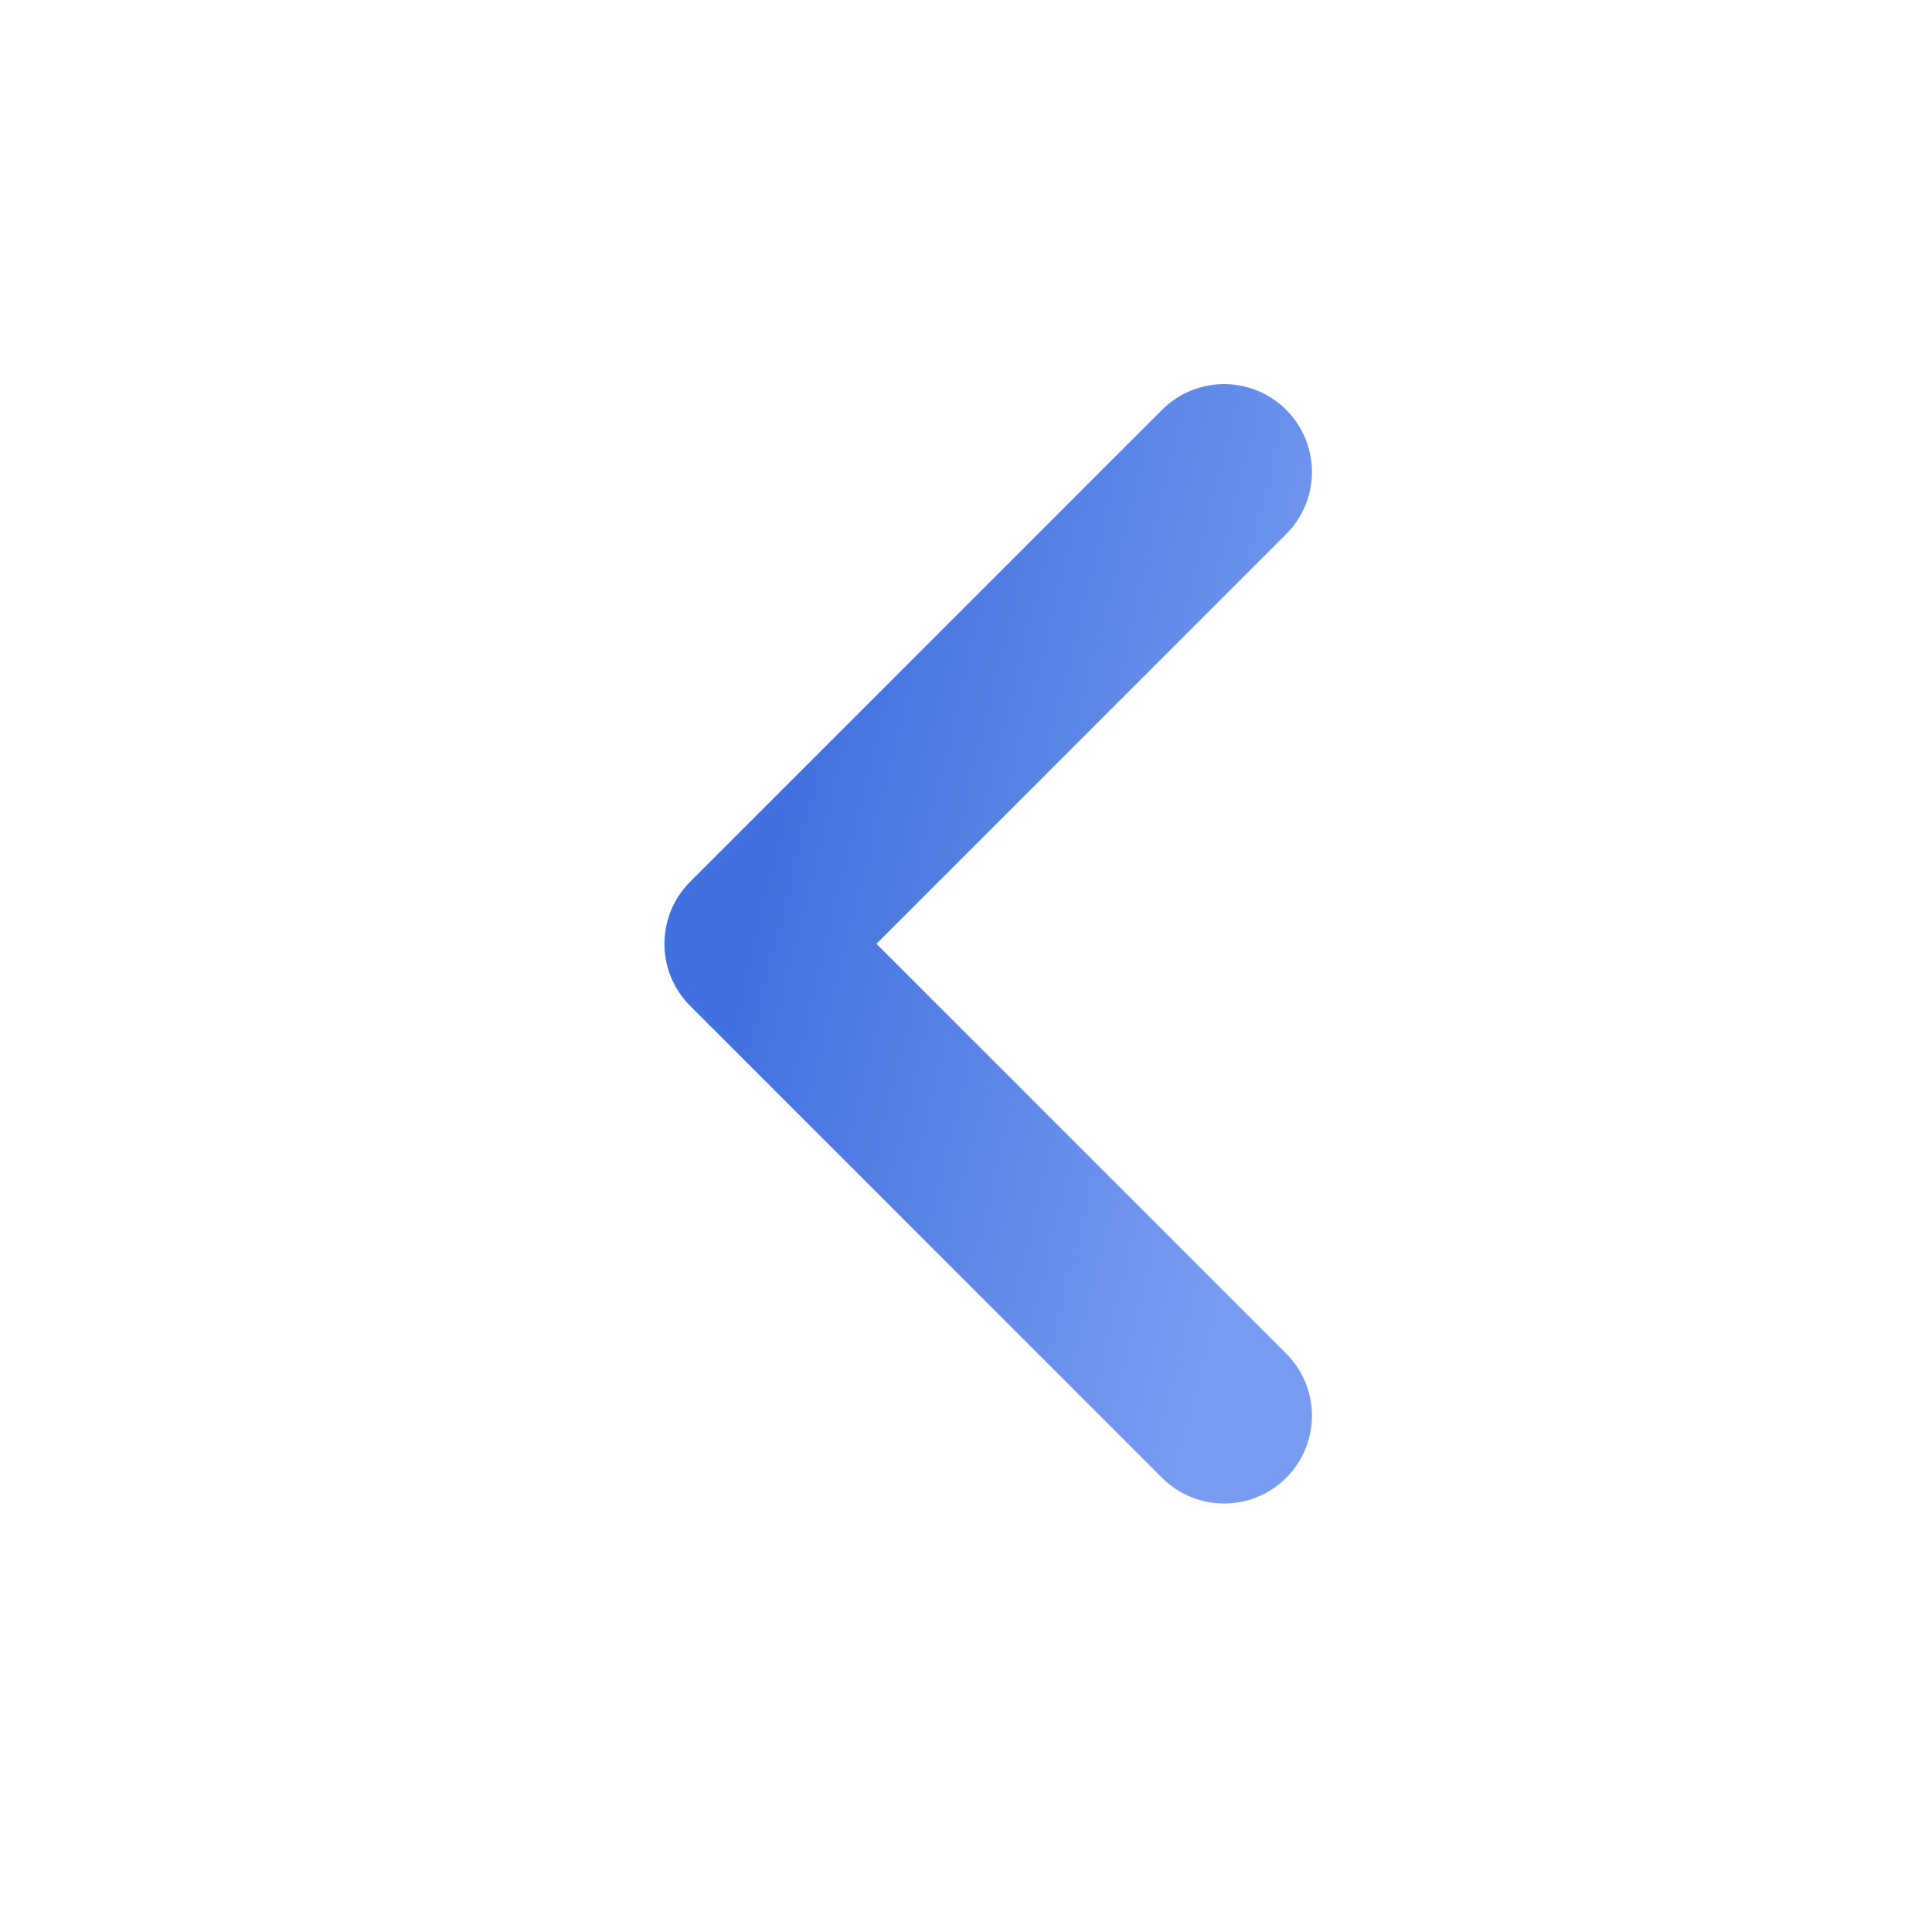 <svg width="33" height="33" viewBox="0 0 33 33" fill="none" xmlns="http://www.w3.org/2000/svg">
<g id="chevron-down">
<path id="Vector" d="M20.909 8.061L12.849 16.121L20.909 24.181" stroke="url(#paint0_linear_318_32755)" stroke-width="3" stroke-linecap="round" stroke-linejoin="round"/>
</g>
<defs>
<linearGradient id="paint0_linear_318_32755" x1="12.849" y1="16.162" x2="21.802" y2="18.394" gradientUnits="userSpaceOnUse">
<stop stop-color="#4271DF"/>
<stop offset="1" stop-color="#789CF1"/>
</linearGradient>
</defs>
</svg>
